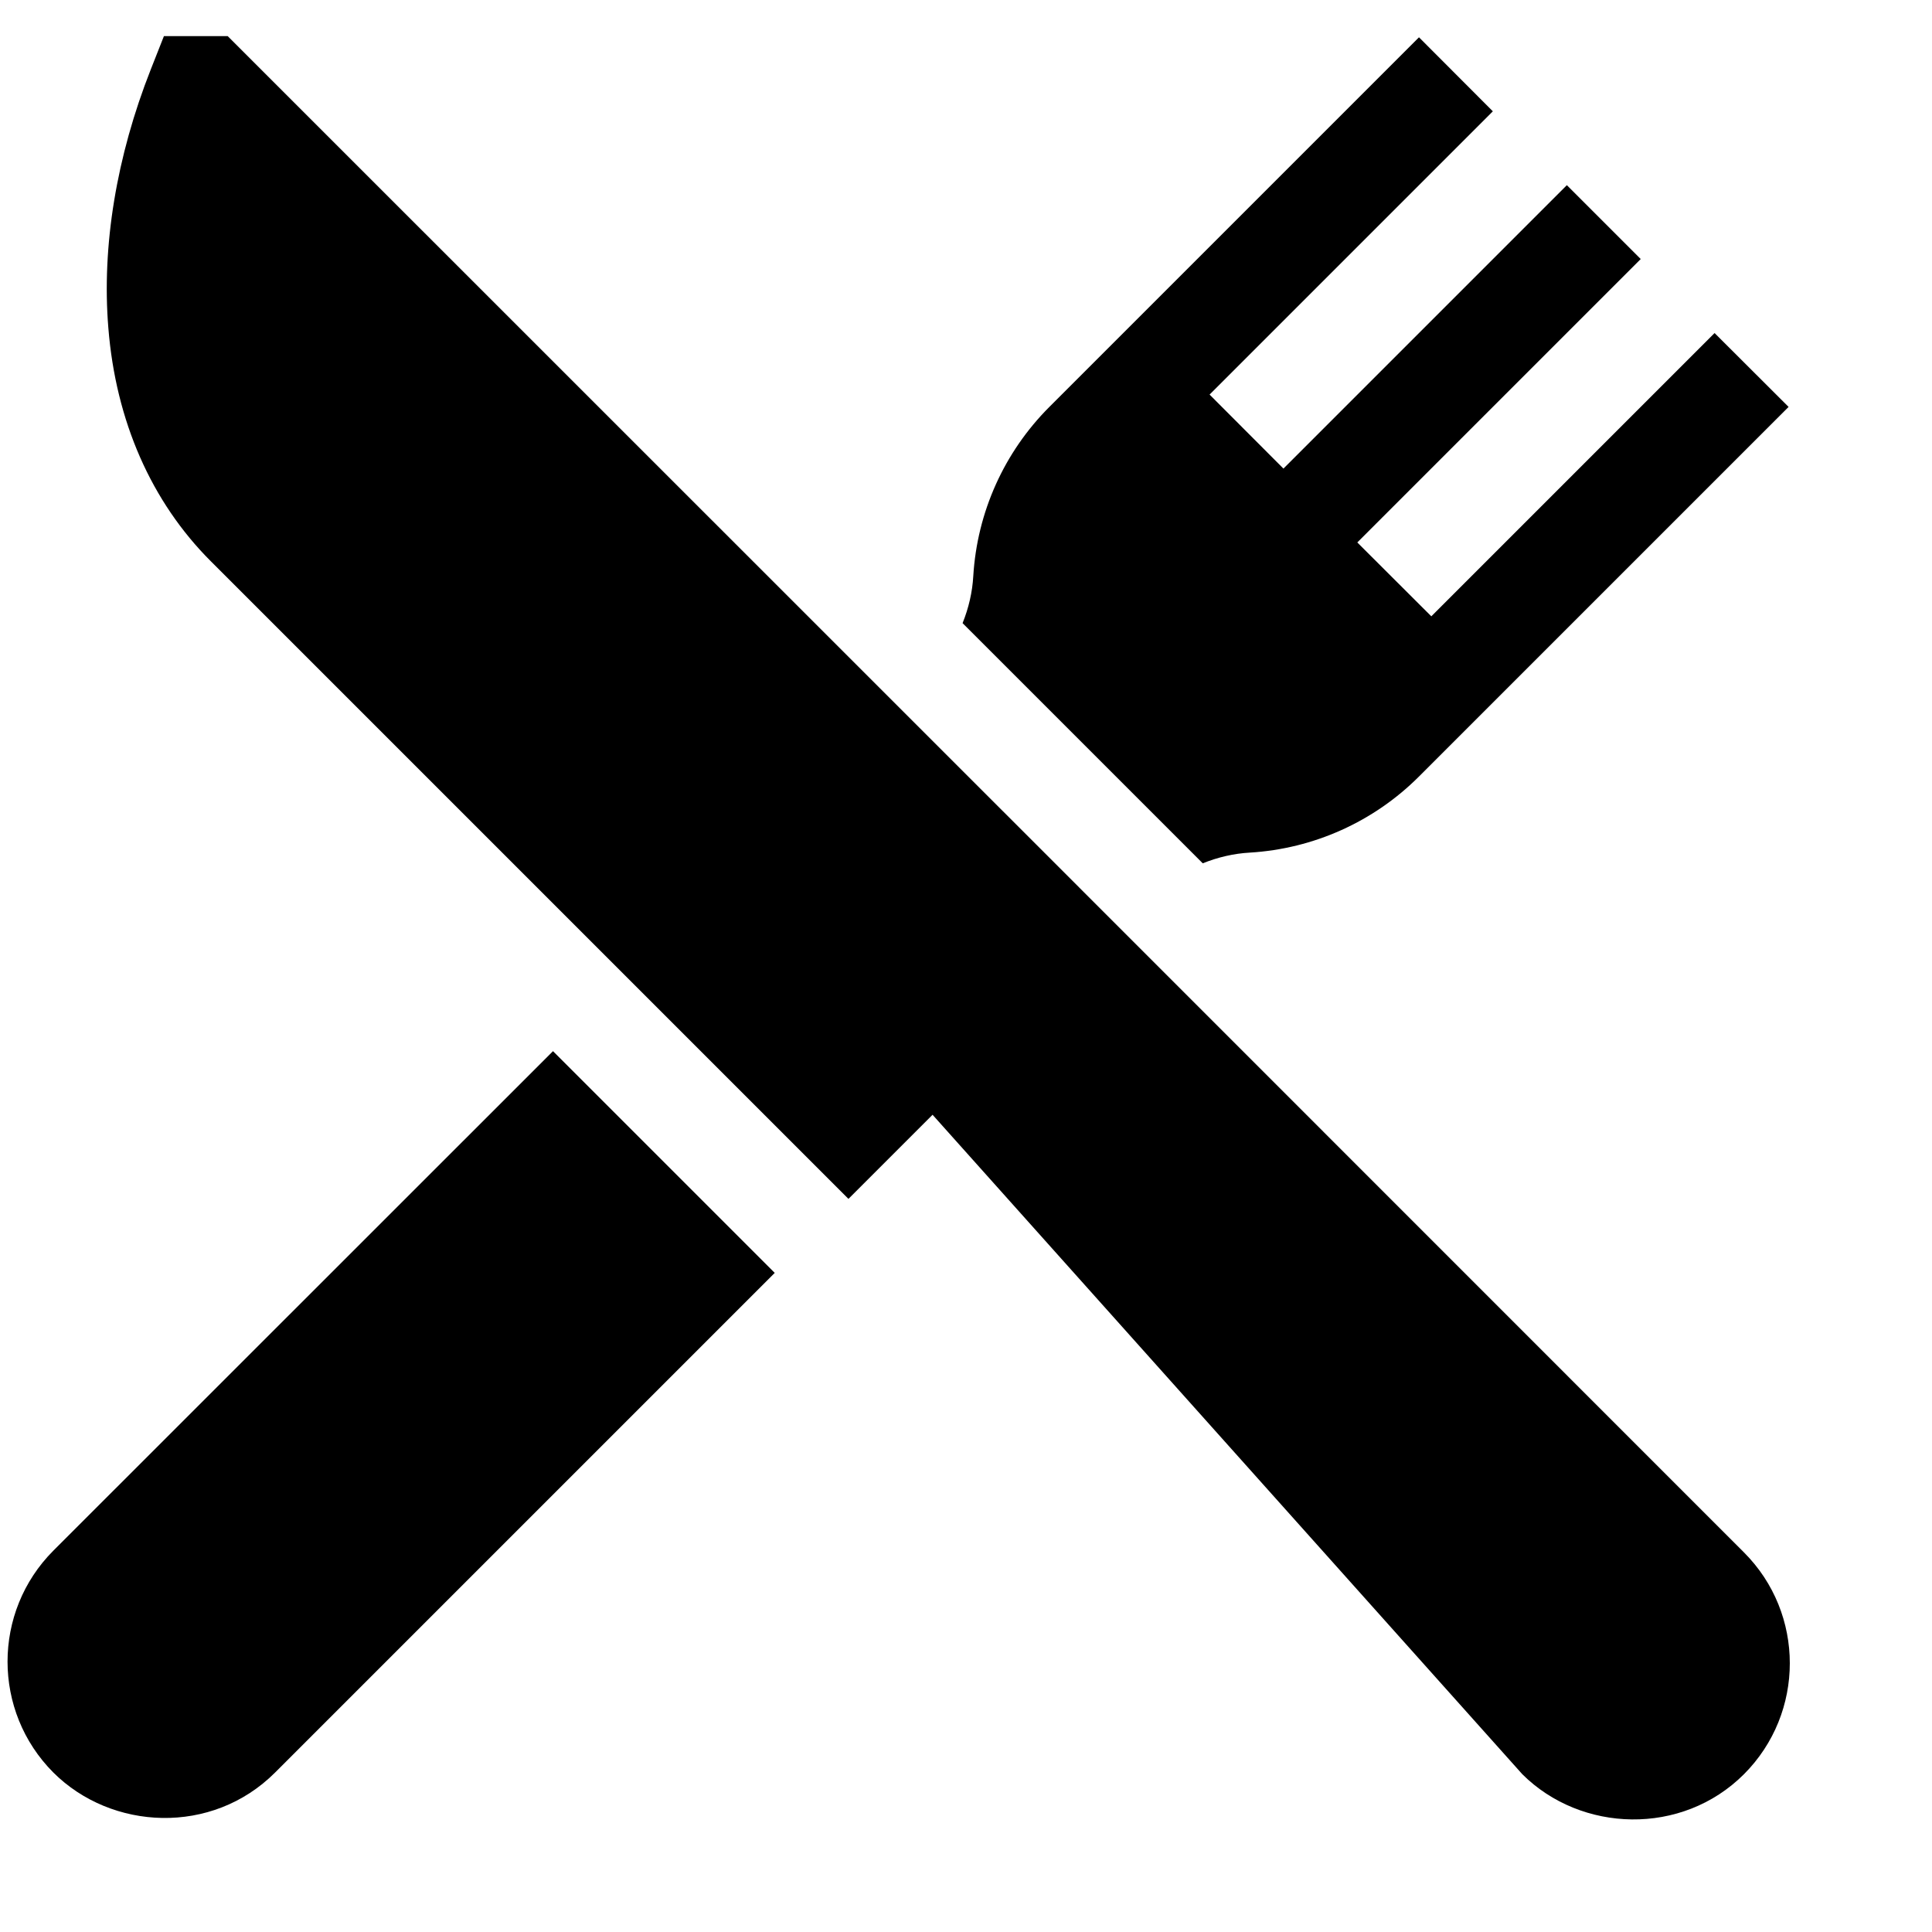 <svg width="13" height="13" viewBox="0 0 13 13" fill="none" xmlns="http://www.w3.org/2000/svg">
<g clip-path="url(#clip0)">
<path d="M11.735 10.446L7.03 5.74L1.532 0.243H1.103L1.015 0.466C0.783 1.054 0.684 1.656 0.729 2.206C0.779 2.833 1.018 3.376 1.418 3.776L5.709 8.067L6.275 7.501L10.243 11.938C10.638 12.332 11.317 12.356 11.735 11.938C12.146 11.526 12.146 10.857 11.735 10.446Z" fill="black"/>
<path d="M3.721 7.073L0.359 10.434C-0.052 10.846 -0.052 11.515 0.359 11.927C0.75 12.317 1.426 12.352 1.851 11.927L5.213 8.565L3.721 7.073Z" fill="black"/>
<path d="M11.537 2.241L9.631 4.147L9.133 3.65L11.04 1.743L10.543 1.246L8.636 3.153L8.139 2.655L10.045 0.749L9.548 0.251L7.061 2.738C6.757 3.042 6.575 3.446 6.549 3.876C6.543 3.984 6.518 4.091 6.477 4.193L8.093 5.809C8.195 5.768 8.302 5.743 8.41 5.737C8.84 5.711 9.244 5.529 9.548 5.225L12.035 2.738L11.537 2.241Z" fill="black"/>
</g>
<defs>
<clipPath id="clip0">
<rect width="12" height="12" fill="white" transform="translate(0.047 0.243)"/>
</clipPath>
</defs>
</svg>

